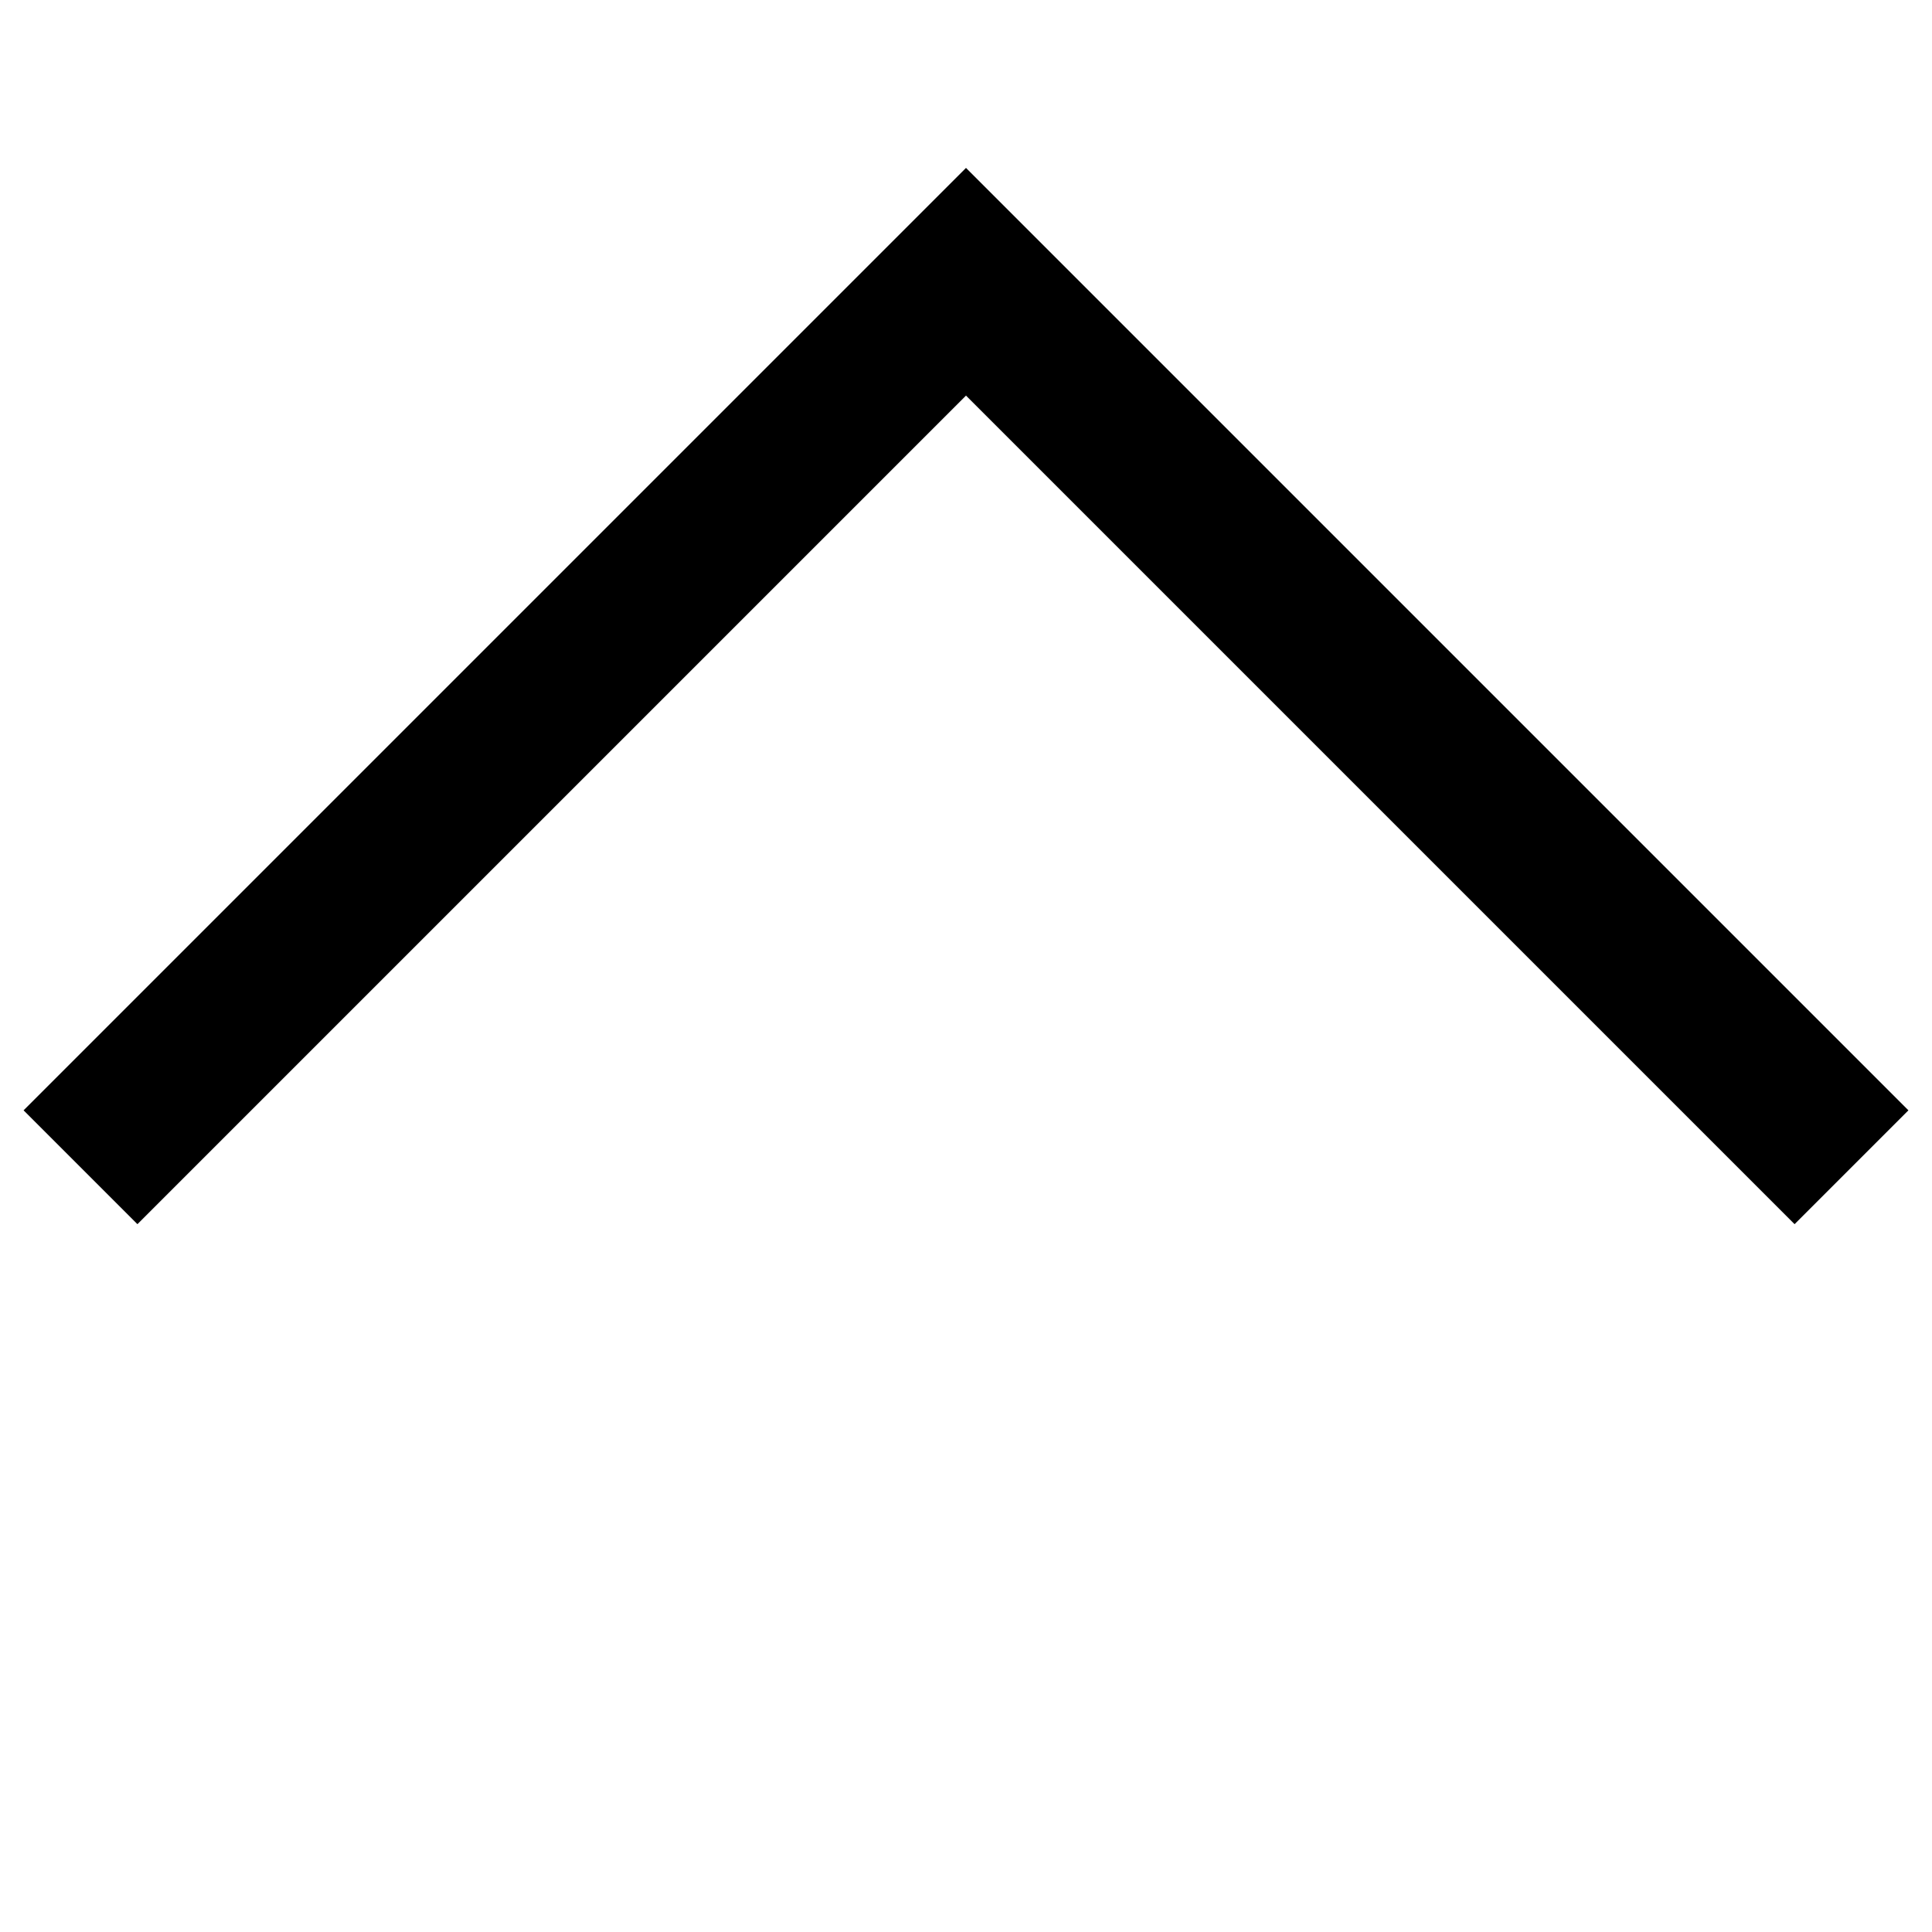 <?xml version="1.0" encoding="utf-8"?>
<!-- Generator: Adobe Illustrator 17.1.0, SVG Export Plug-In . SVG Version: 6.00 Build 0)  -->
<!DOCTYPE svg PUBLIC "-//W3C//DTD SVG 1.1//EN" "http://www.w3.org/Graphics/SVG/1.1/DTD/svg11.dtd">
<svg version="1.1" id="XMLID_53_" xmlns="http://www.w3.org/2000/svg" xmlns:xlink="http://www.w3.org/1999/xlink" x="0px" y="0px"
	 viewBox="0 0 24 24" enable-background="new 0 0 24 24" xml:space="preserve">
<g id="up">
	<rect id="_x2E_svg_261_" y="0" fill="none" width="24" height="24"/>
	<polyline fill="none" stroke="#000000" stroke-width="2" stroke-miterlimit="10" points="23,14.5 12,3.5 1,14.5 	"/>
</g>
</svg>
